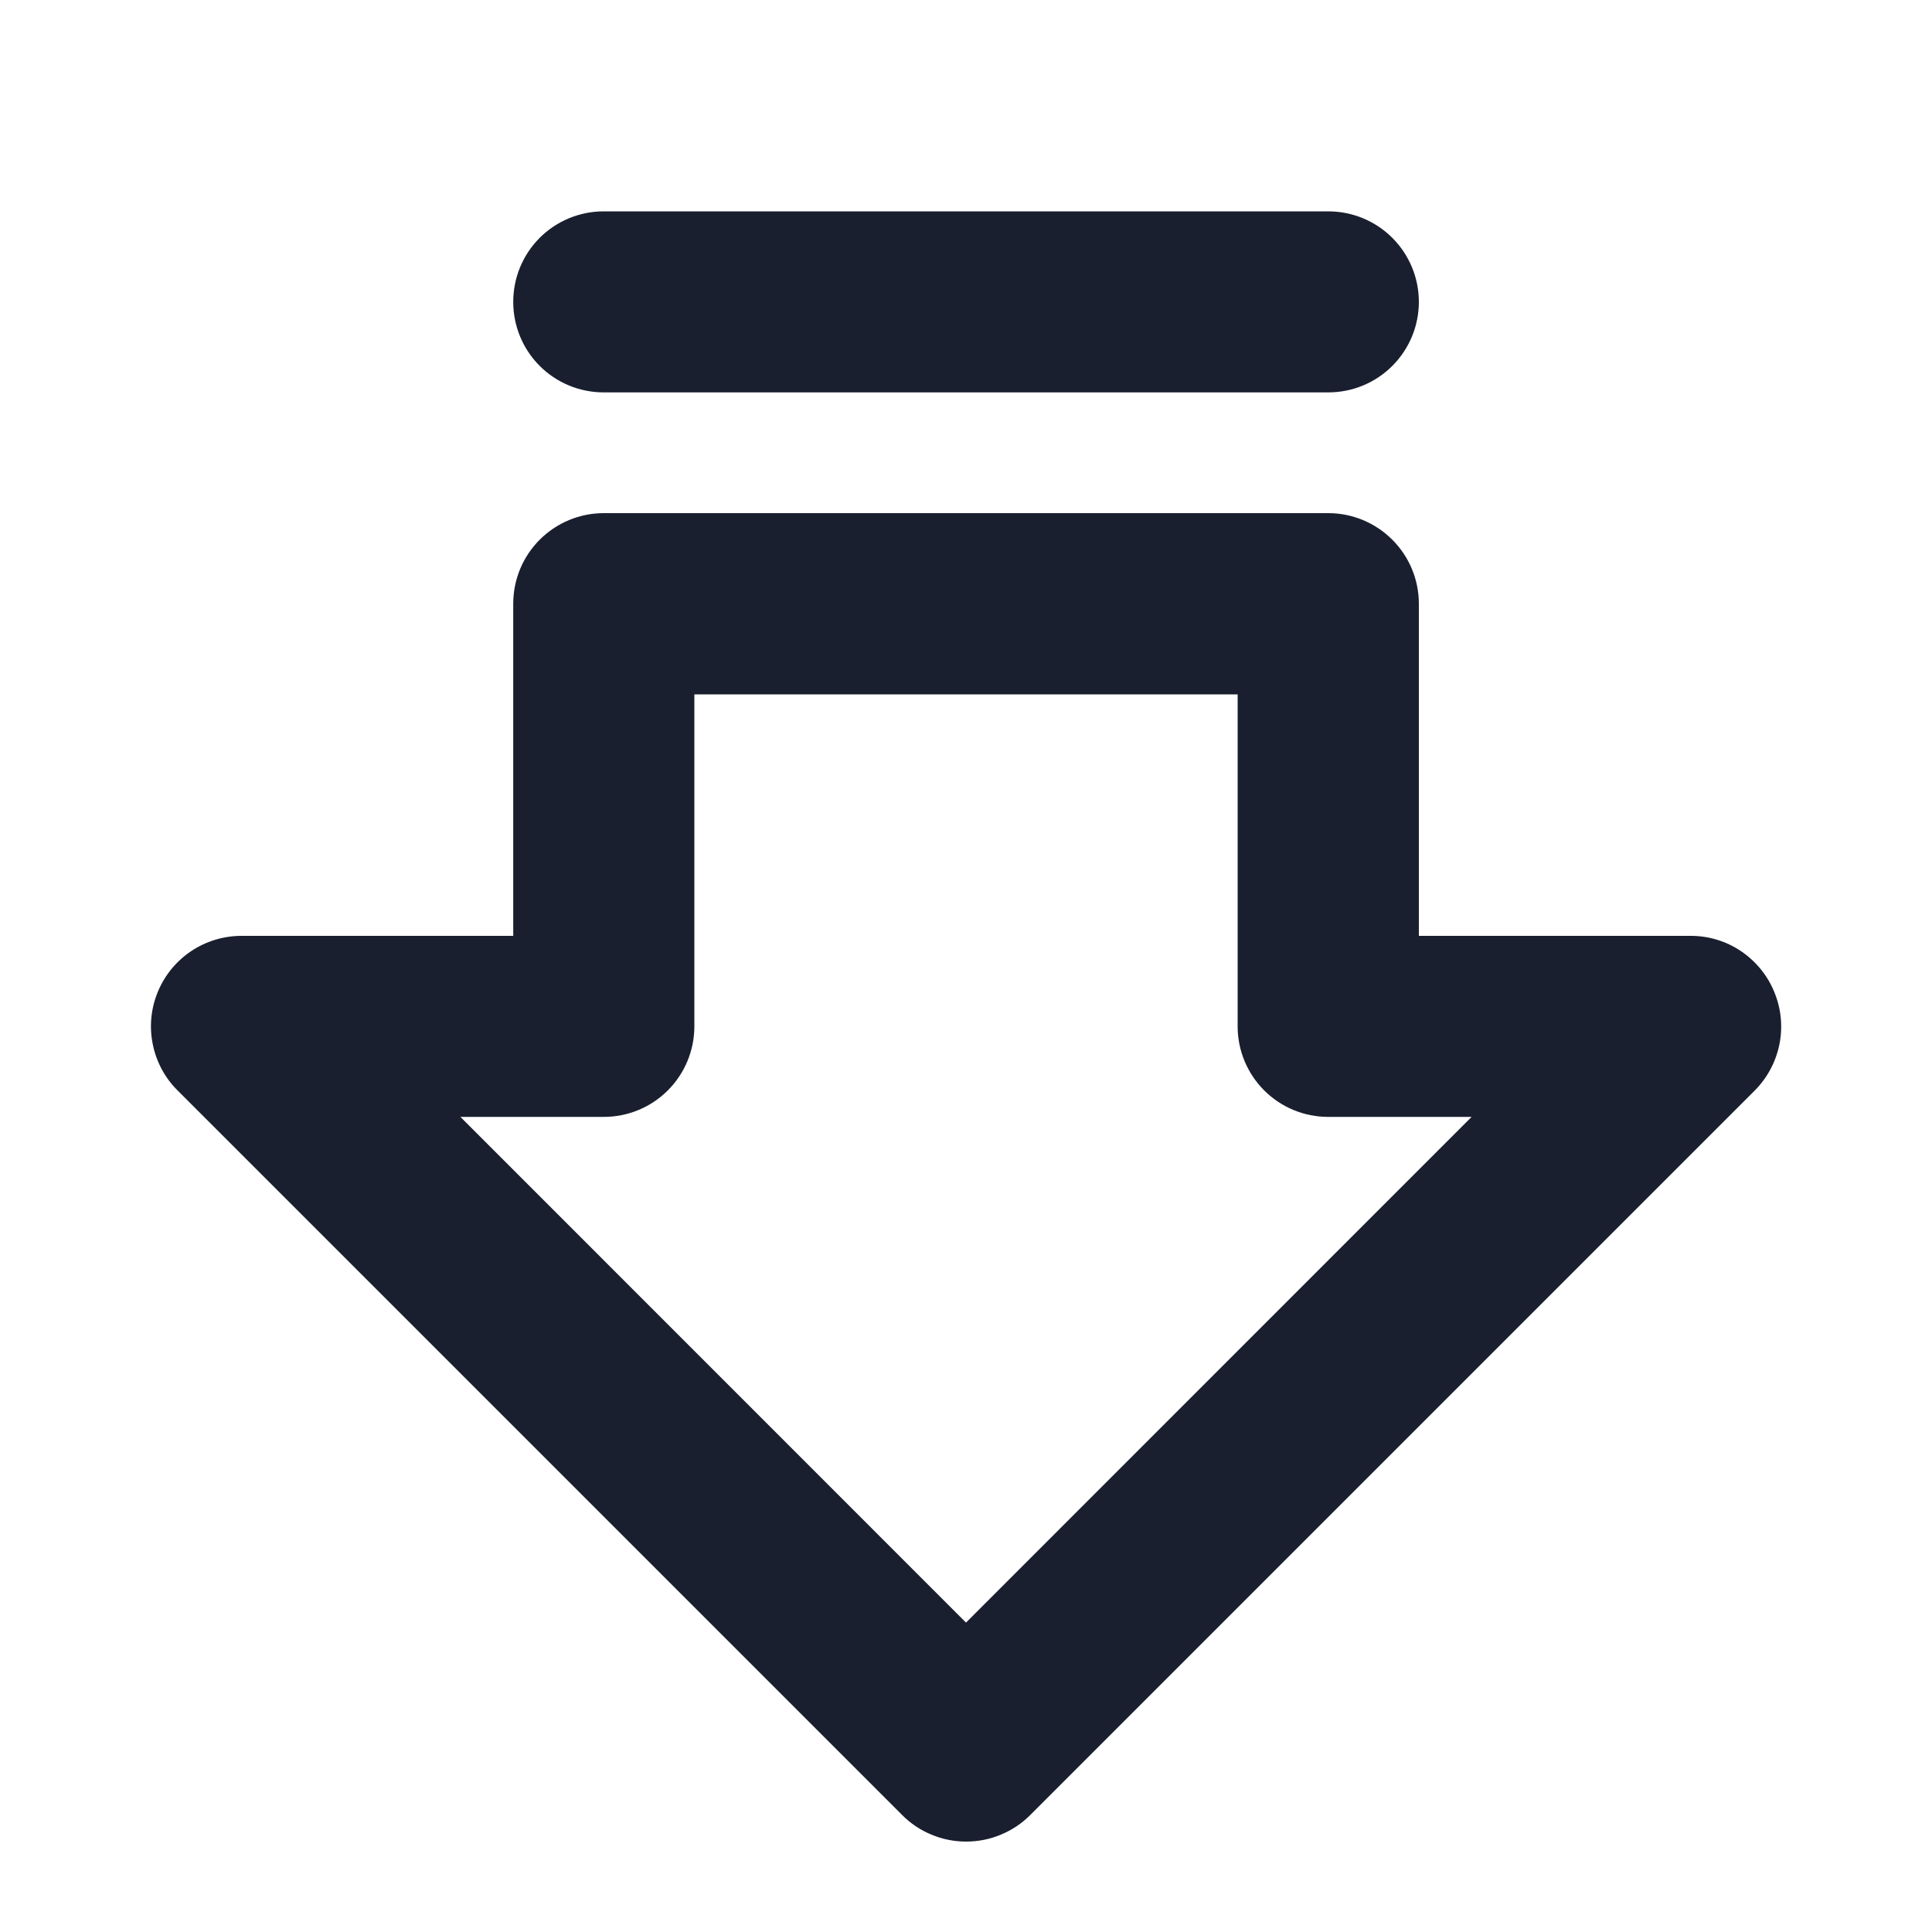 <svg width="20" height="20" viewBox="0 0 20 20" fill="none" xmlns="http://www.w3.org/2000/svg">
<path d="M18.366 10.266C18.296 10.095 18.175 9.949 18.021 9.845C17.867 9.742 17.686 9.687 17.5 9.688H14.688V6.25C14.688 6.001 14.589 5.763 14.413 5.587C14.237 5.411 13.999 5.312 13.75 5.312H6.25C6.001 5.312 5.763 5.411 5.587 5.587C5.411 5.763 5.313 6.001 5.313 6.25V9.688H2.5C2.315 9.688 2.133 9.743 1.979 9.846C1.825 9.949 1.705 10.095 1.634 10.267C1.563 10.438 1.544 10.626 1.581 10.808C1.617 10.99 1.706 11.157 1.838 11.288L9.338 18.788C9.425 18.876 9.528 18.945 9.642 18.992C9.756 19.04 9.878 19.064 10.002 19.064C10.125 19.064 10.247 19.04 10.361 18.992C10.475 18.945 10.579 18.876 10.666 18.788L18.166 11.288C18.296 11.157 18.385 10.99 18.421 10.808C18.457 10.626 18.438 10.438 18.366 10.266ZM10 16.797L4.766 11.562H6.25C6.499 11.562 6.737 11.464 6.913 11.288C7.089 11.112 7.188 10.874 7.188 10.625V7.188H12.812V10.625C12.812 10.874 12.911 11.112 13.087 11.288C13.263 11.464 13.501 11.562 13.75 11.562H15.234L10 16.797ZM5.313 3.125C5.313 2.876 5.411 2.638 5.587 2.462C5.763 2.286 6.001 2.188 6.25 2.188H13.75C13.999 2.188 14.237 2.286 14.413 2.462C14.589 2.638 14.688 2.876 14.688 3.125C14.688 3.374 14.589 3.612 14.413 3.788C14.237 3.964 13.999 4.062 13.75 4.062H6.25C6.001 4.062 5.763 3.964 5.587 3.788C5.411 3.612 5.313 3.374 5.313 3.125Z" fill="#191F2E"/>
</svg>
